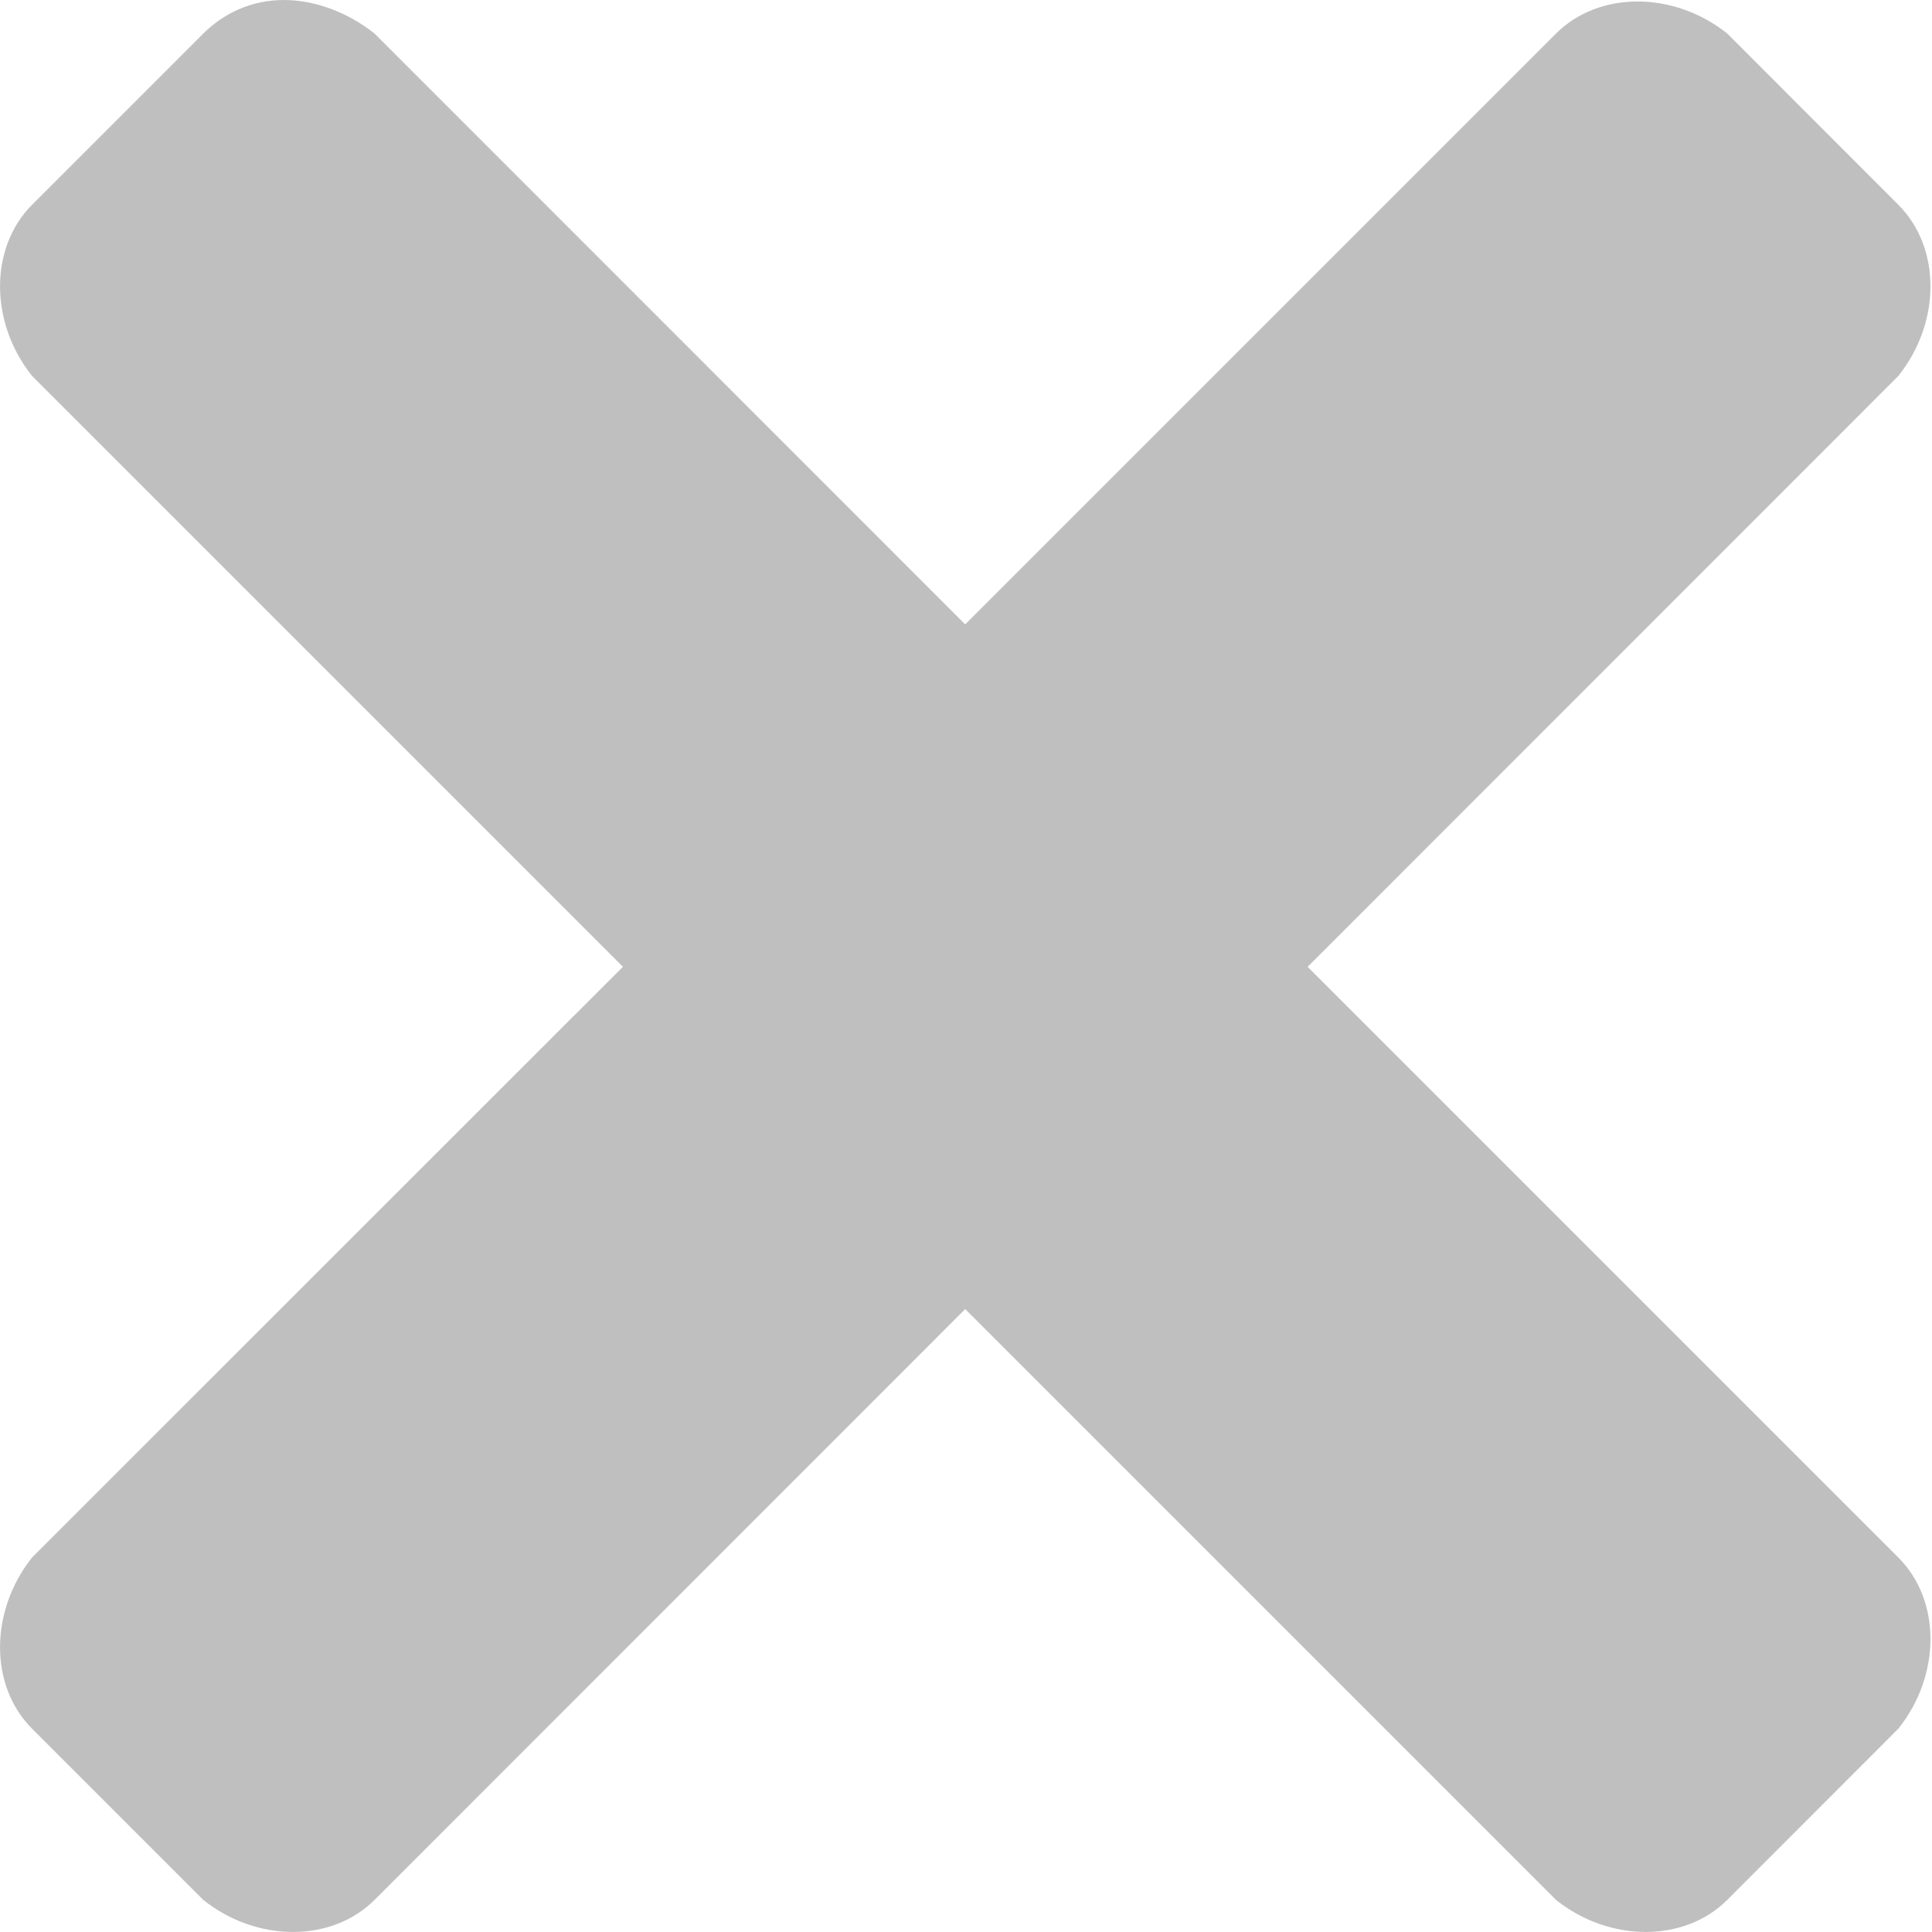 <svg xmlns="http://www.w3.org/2000/svg" width="12" height="12" fill="none" viewBox="0 0 12 12"><path fill="#000" fill-opacity=".25" d="M1.763 0C1.57 0 1.396 0.076 1.263 0.208L0.199 1.272C-0.066 1.538 -0.066 2.002 0.199 2.335L3.869 6.005L0.199 9.674C-0.066 10.008 -0.066 10.472 0.199 10.737L1.263 11.801C1.596 12.066 2.06 12.066 2.326 11.801L5.995 8.131L9.665 11.801C9.998 12.066 10.462 12.066 10.728 11.801L11.791 10.737C12.057 10.404 12.057 9.94 11.791 9.674L8.122 6.005L11.791 2.335C12.057 2.002 12.057 1.538 11.791 1.272L10.728 0.208C10.395 -0.057 9.931 -0.057 9.665 0.208L5.995 3.878L2.326 0.208C2.159 0.076 1.956 0 1.763 0Z"/></svg>